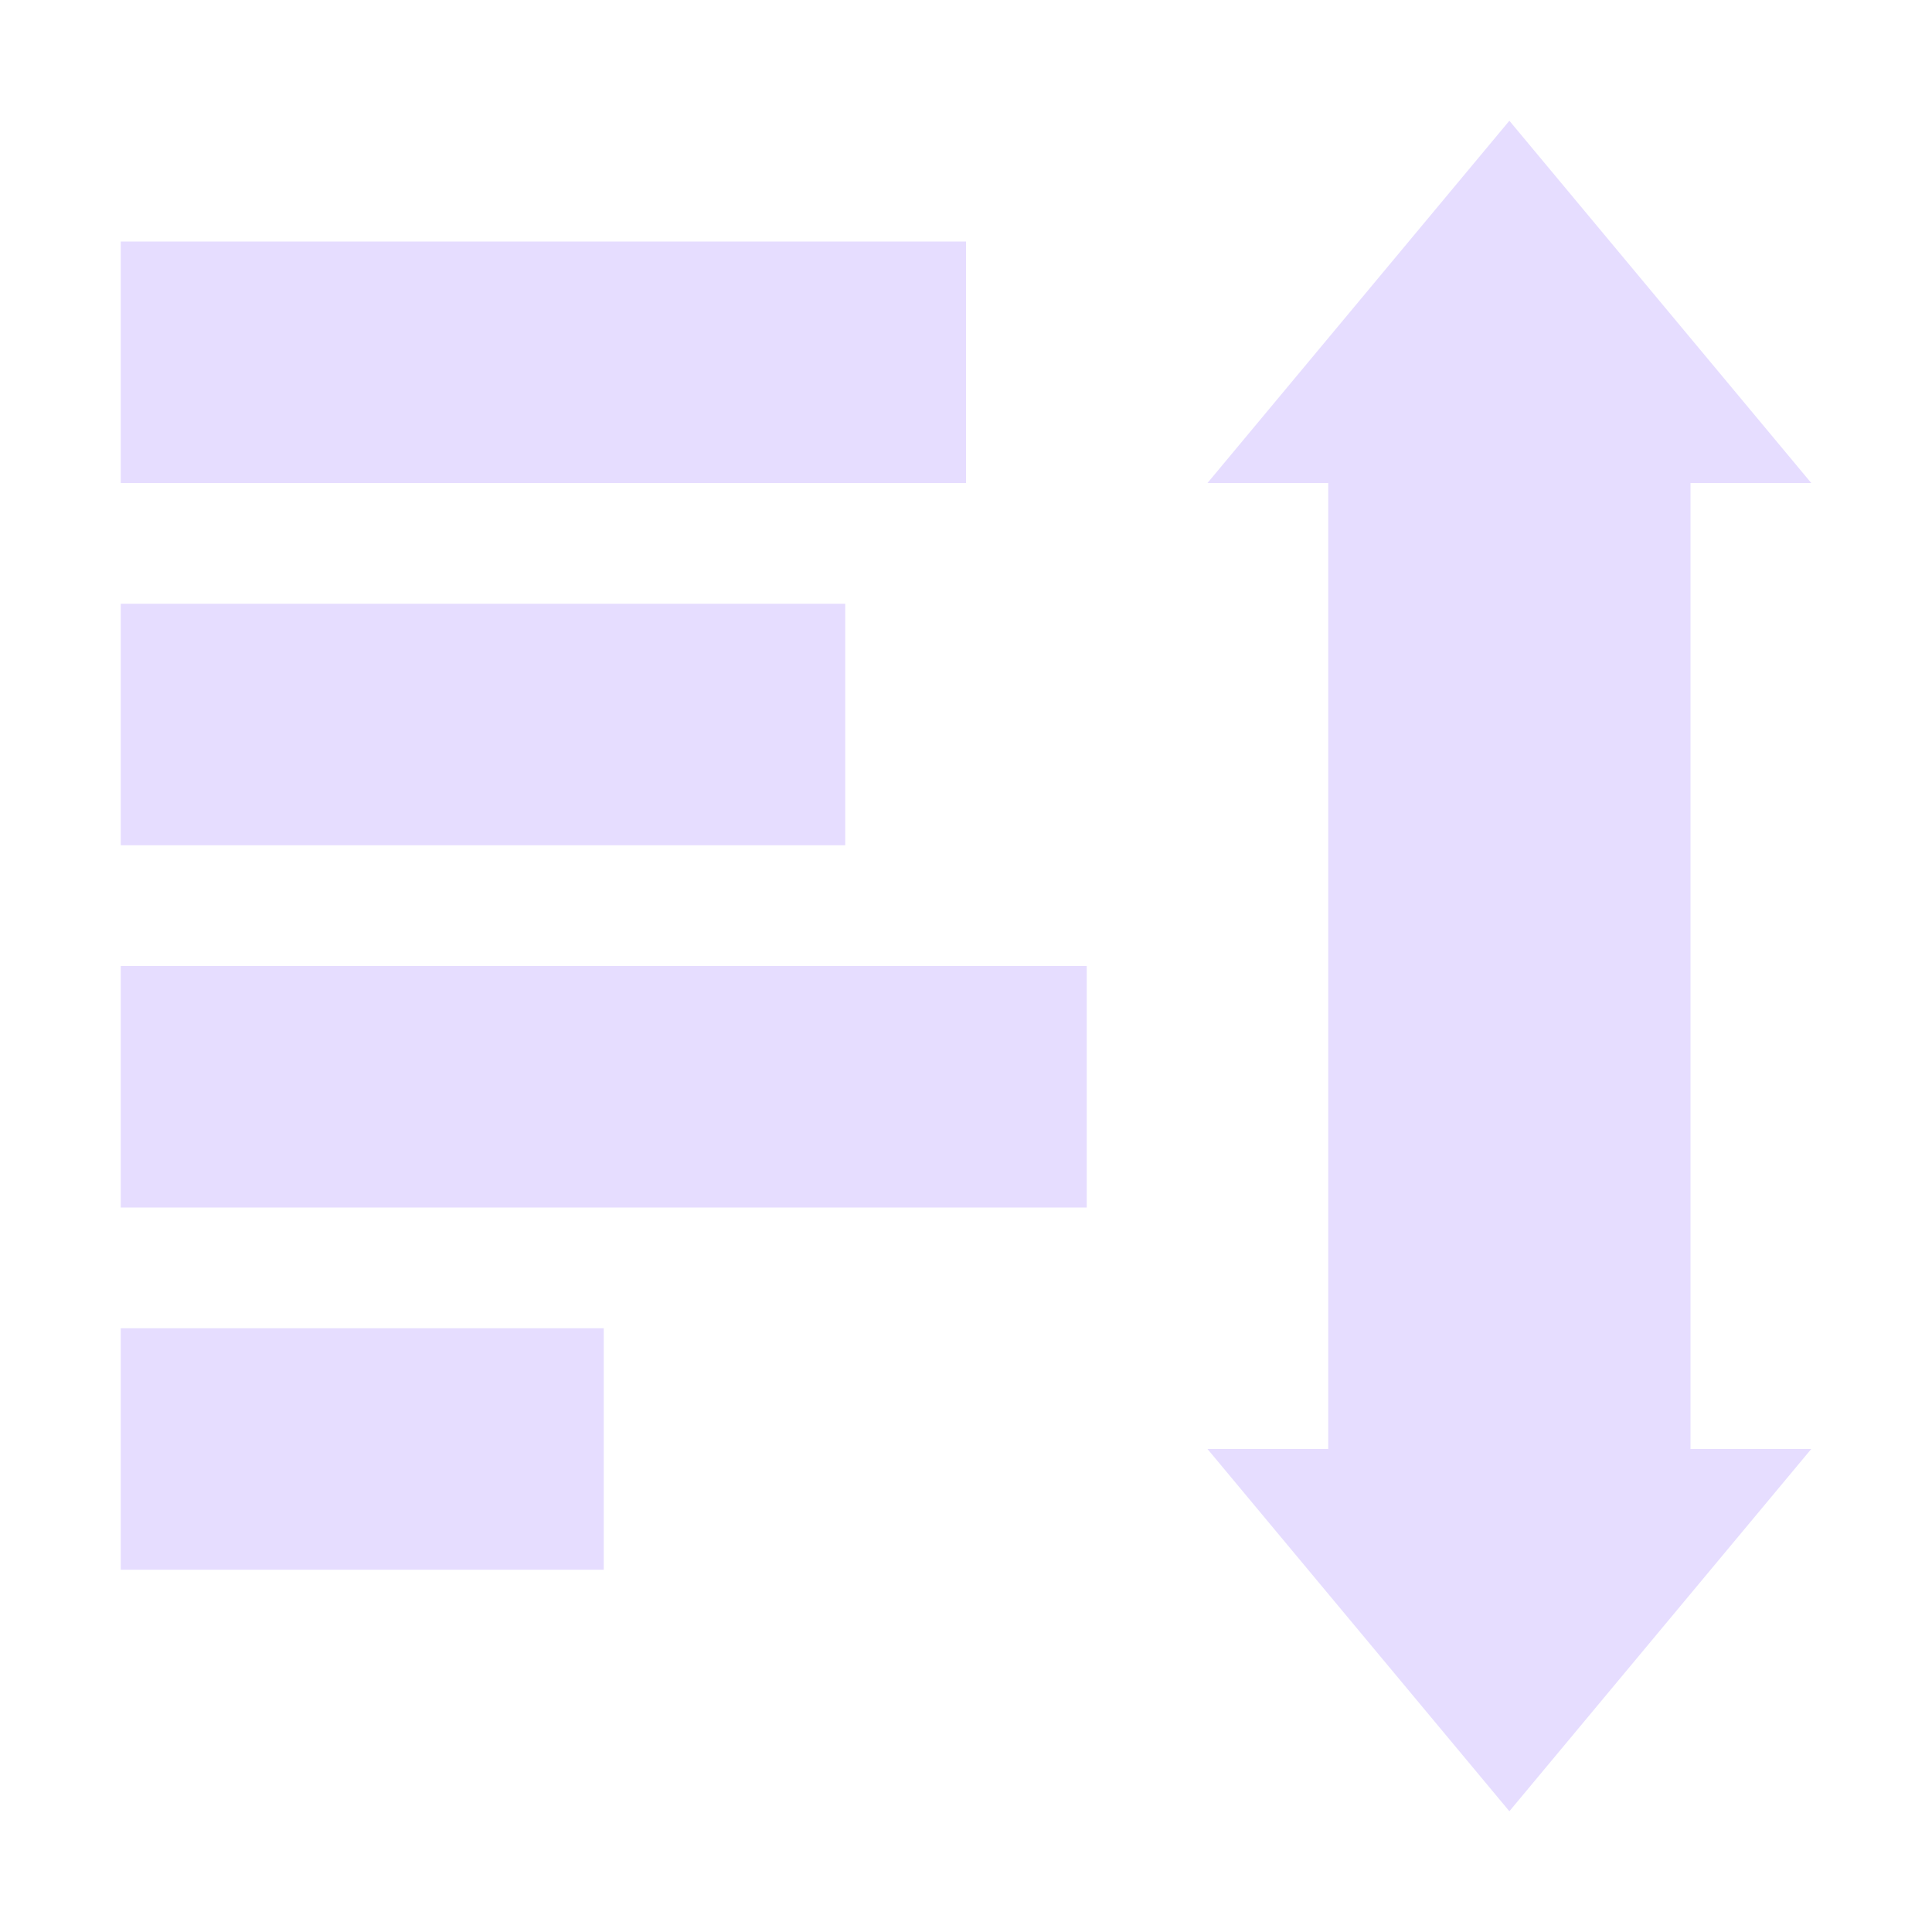 <svg height="16" viewBox="0 0 16 16" width="16" xmlns="http://www.w3.org/2000/svg">
  <path d="m12.5 1-2.5 3h1v8h-1l2.5 3 2.5-3h-1v-8h1zm-11.5 1v2h7v-2zm0 3v2h6v-2zm0 3v2h8v-2zm0 3v2h4v-2z" fill="#e6ddff"/>
</svg>
